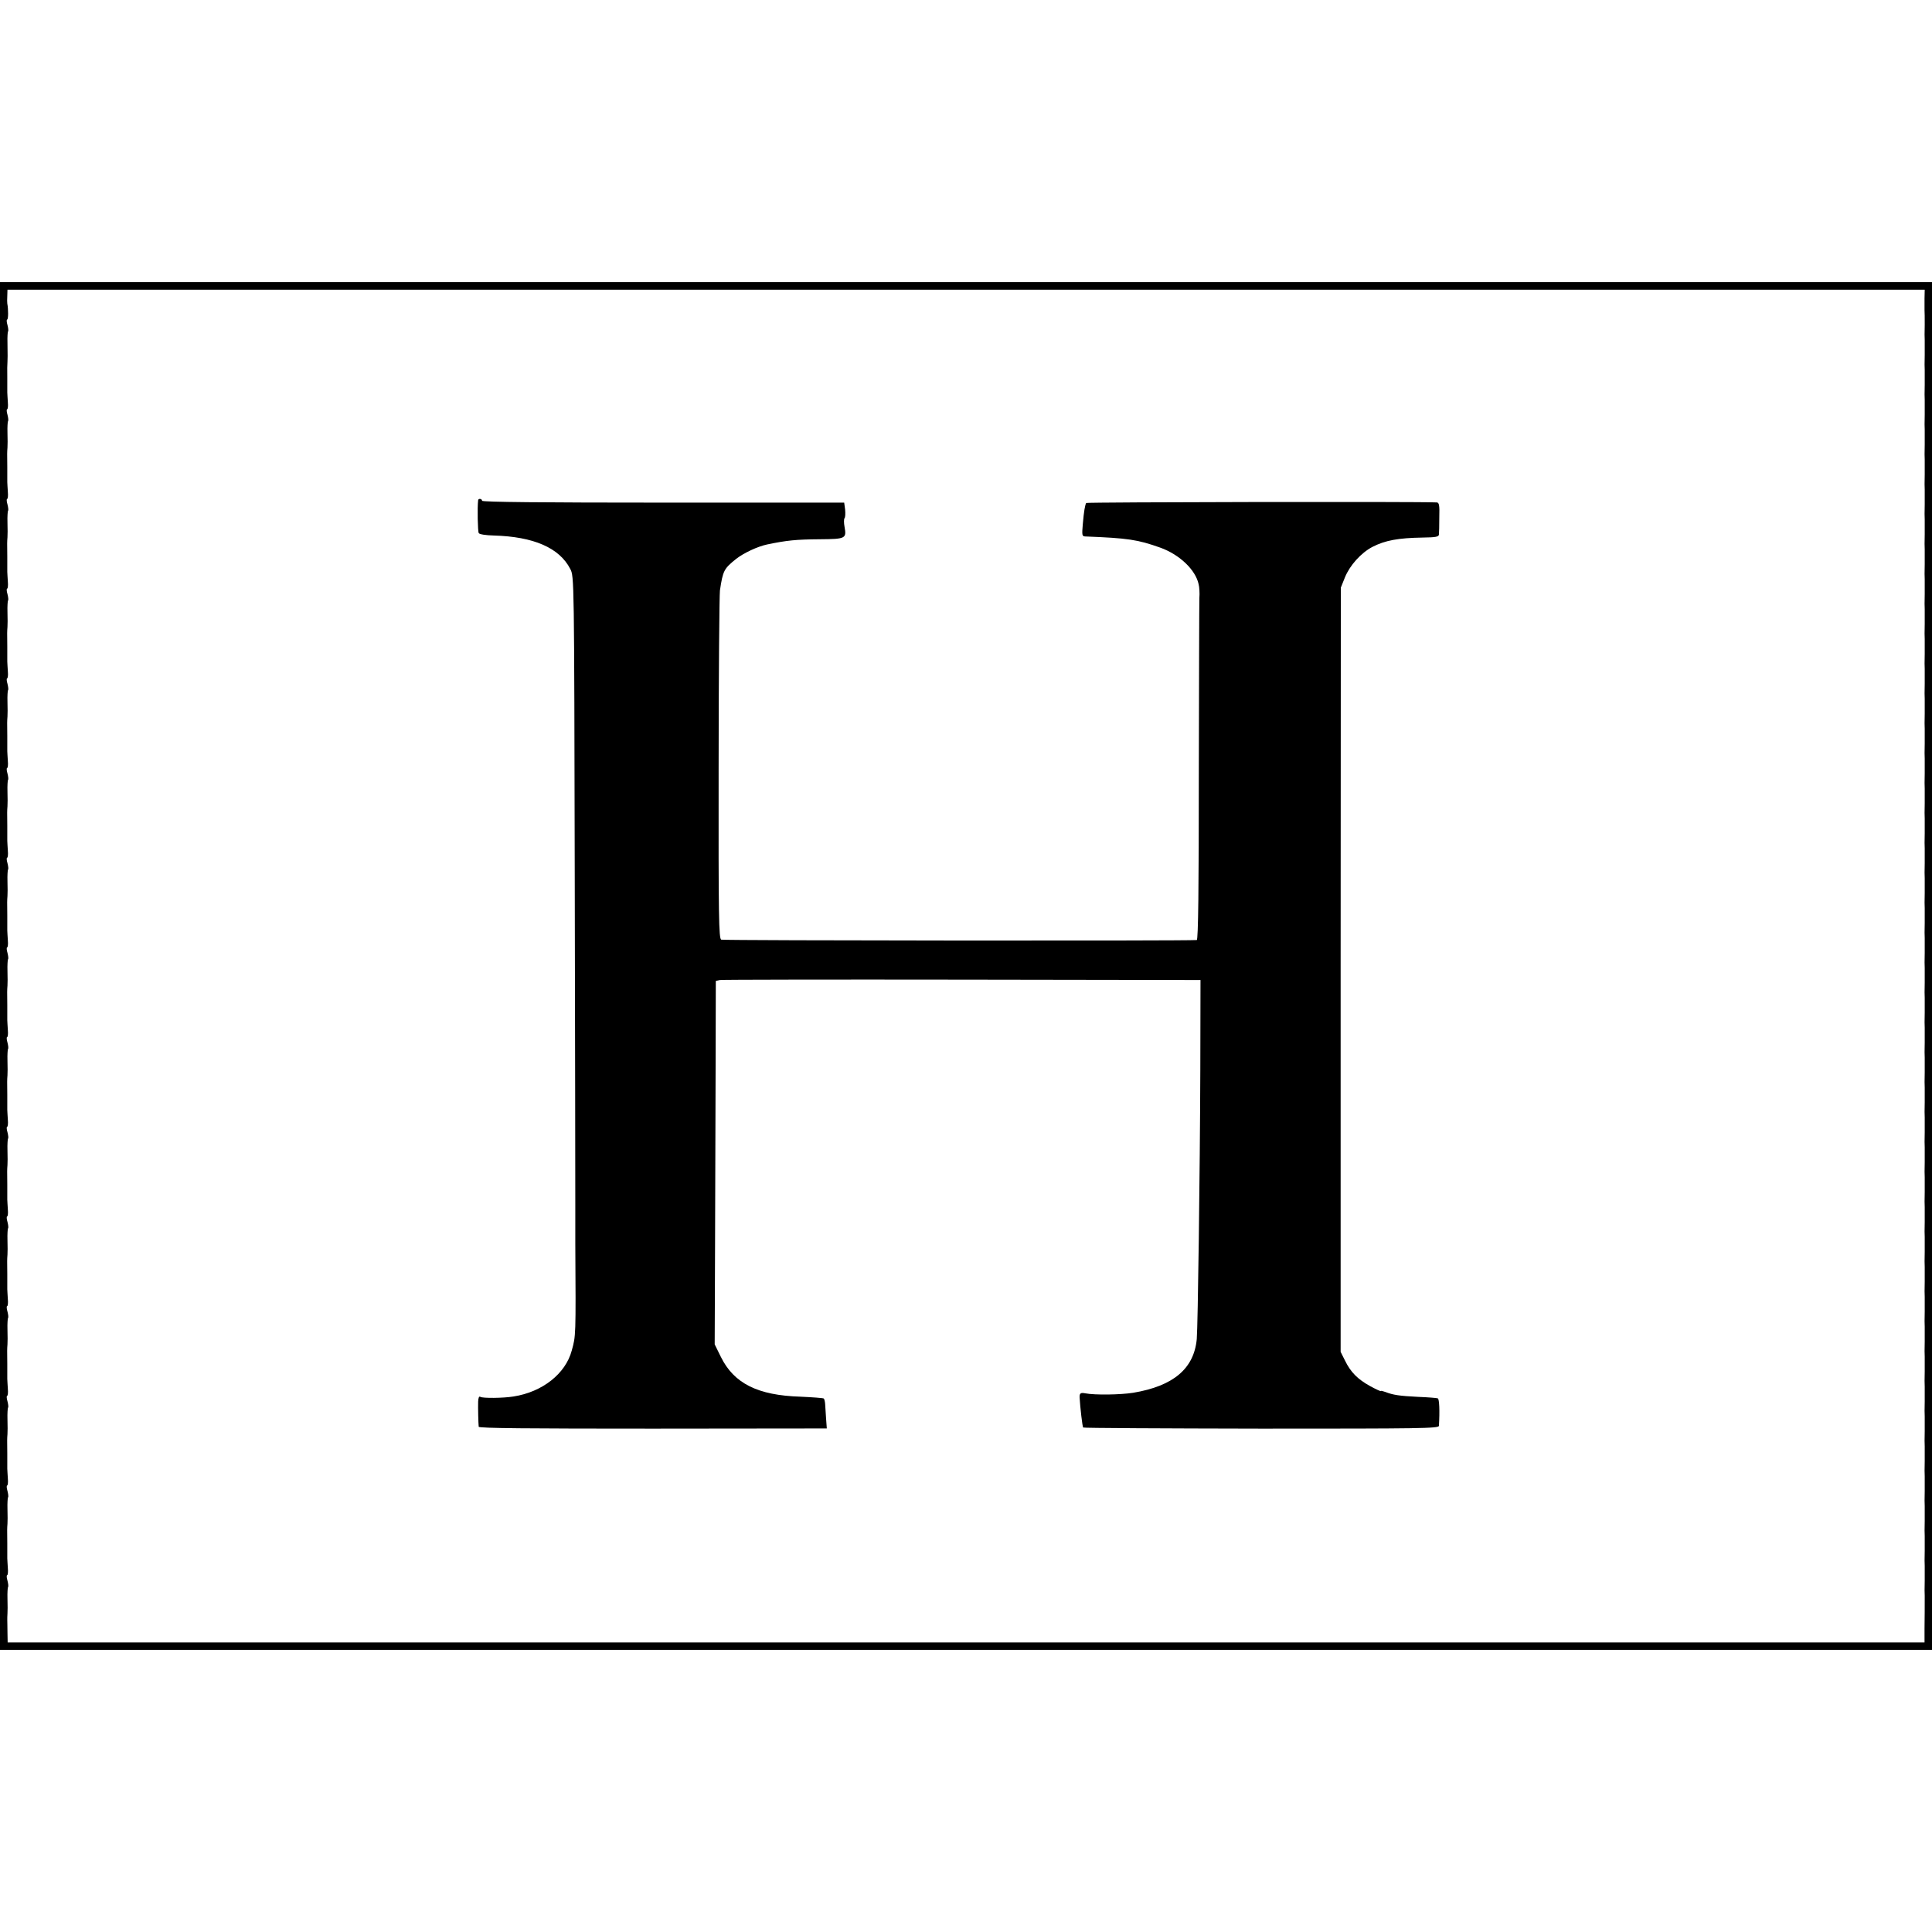 <?xml version="1.0" standalone="no"?>
<!DOCTYPE svg PUBLIC "-//W3C//DTD SVG 20010904//EN"
 "http://www.w3.org/TR/2001/REC-SVG-20010904/DTD/svg10.dtd">
<svg version="1.0" xmlns="http://www.w3.org/2000/svg"
 width="1034pt" height="1034pt" viewBox="0 0 1034 1034"
 preserveAspectRatio="xMidYMid meet">
<g transform="translate(0,1034) scale(0.1,-0.1)"
fill="#000000" stroke="none">
<path d="M0 5170 l0 -3660 5170 0 5170 0 0 3660 0 3660 -5170 0 -5170 0 0
-3660z m10300 3573 c0 -27 0 -55 0 -63 1 -8 1 -44 1 -80 -1 -36 -1 -72 0 -80
0 -8 0 -44 0 -80 -1 -36 -1 -72 0 -80 0 -8 0 -44 0 -80 -1 -36 -1 -72 0 -80 0
-8 0 -44 0 -80 -1 -36 -1 -72 0 -80 0 -8 0 -44 0 -80 -1 -36 -1 -72 0 -80 0
-8 0 -44 0 -80 -1 -36 -1 -72 0 -80 0 -8 0 -44 0 -80 -1 -36 -1 -72 0 -80 0
-8 0 -44 0 -80 -1 -36 -1 -72 0 -80 0 -8 0 -44 0 -80 -1 -36 -1 -72 0 -80 0
-8 0 -44 0 -80 -1 -36 -1 -72 0 -80 0 -8 0 -44 0 -80 -1 -36 -1 -72 0 -80 0
-8 0 -44 0 -80 -1 -36 -1 -72 0 -80 0 -8 0 -44 0 -80 -1 -36 -1 -72 0 -80 0
-8 0 -44 0 -80 -1 -36 -1 -72 0 -80 0 -8 0 -44 0 -80 -1 -36 -1 -72 0 -80 0
-8 0 -44 0 -80 -1 -36 -1 -72 0 -80 0 -8 0 -44 0 -80 -1 -36 -1 -72 0 -80 0
-8 0 -44 0 -80 -1 -36 -1 -72 0 -80 0 -8 0 -44 0 -80 -1 -36 -1 -72 0 -80 0
-8 0 -44 0 -80 -1 -36 -1 -72 0 -80 0 -8 0 -44 0 -80 -1 -36 -1 -72 0 -80 0
-8 0 -44 0 -80 -1 -36 -1 -72 0 -80 0 -8 0 -44 0 -80 -1 -36 -1 -72 0 -80 0
-8 0 -44 0 -80 -1 -36 -1 -72 0 -80 0 -8 0 -44 0 -80 -1 -36 -1 -72 0 -80 0
-8 0 -44 0 -80 -1 -36 -1 -72 0 -80 0 -8 0 -44 0 -80 -1 -36 -1 -72 0 -80 0
-8 0 -44 0 -80 -1 -36 -1 -72 0 -80 0 -8 0 -44 0 -80 -1 -36 -1 -72 0 -80 0
-8 0 -44 0 -80 -1 -36 -1 -72 0 -80 0 -8 0 -44 0 -80 -1 -36 -1 -72 0 -80 0
-8 0 -44 0 -80 -1 -36 -1 -72 0 -80 0 -8 0 -44 0 -80 -1 -36 -1 -72 0 -80 0
-8 0 -44 0 -80 -1 -36 -1 -72 0 -80 0 -8 0 -44 0 -80 -1 -36 -1 -72 0 -80 0
-8 0 -44 0 -80 -1 -36 -1 -72 0 -80 0 -8 0 -44 0 -80 -1 -36 -1 -72 0 -80 0
-8 0 -44 0 -80 -1 -36 -1 -72 0 -80 0 -8 0 -44 0 -80 -1 -36 -1 -72 0 -80 0
-8 0 -44 0 -80 -1 -36 -1 -72 0 -80 0 -8 0 -44 0 -80 -1 -36 -1 -72 0 -80 0
-8 0 -44 0 -80 -1 -36 -1 -72 0 -80 0 -8 0 -44 0 -80 -1 -36 -1 -72 0 -80 0
-20 0 -149 -1 -175 0 -11 0 -32 0 -48 l0 -27 -5129 0 -5130 0 -1 53 c0 28 -1
59 -1 67 0 8 0 24 1 35 1 11 1 46 0 78 -1 33 1 61 3 64 3 2 1 18 -3 34 -5 16
-5 29 -2 29 4 0 6 17 4 38 -1 20 -3 44 -3 52 0 8 0 44 0 80 -1 76 -1 79 1 105
1 11 1 46 0 78 -1 33 1 61 3 64 3 2 1 18 -3 34 -5 16 -5 29 -2 29 4 0 6 17 4
38 -1 20 -3 44 -3 52 0 8 0 44 0 80 -1 76 -1 79 1 105 1 11 1 46 0 78 -1 33 1
61 3 64 3 2 1 18 -3 34 -5 16 -5 29 -2 29 4 0 6 17 4 38 -1 20 -3 44 -3 52 0
8 0 44 0 80 -1 76 -1 79 1 105 1 11 1 46 0 78 -1 33 1 61 3 64 3 2 1 18 -3 34
-5 16 -5 29 -2 29 4 0 6 17 4 37 -1 21 -3 45 -3 53 0 8 0 44 0 80 -1 76 -1 79
1 105 1 11 1 46 0 78 -1 33 1 61 3 64 3 2 1 18 -3 34 -5 16 -5 29 -2 29 4 0 6
17 4 38 -1 20 -3 44 -3 52 0 8 0 44 0 80 -1 76 -1 79 1 105 1 11 1 46 0 78 -1
33 1 61 3 64 3 2 1 18 -3 34 -5 16 -5 29 -2 29 4 0 6 17 4 38 -1 20 -3 44 -3
52 0 8 0 44 0 80 -1 76 -1 79 1 105 1 11 1 46 0 78 -1 33 1 61 3 64 3 2 1 18
-3 34 -5 16 -5 29 -2 29 4 0 6 17 4 38 -1 20 -3 44 -3 52 0 8 0 44 0 80 -1 76
-1 79 1 105 1 11 1 46 0 78 -1 33 1 61 3 64 3 2 1 18 -3 34 -5 16 -5 29 -2 29
4 0 6 17 4 38 -1 20 -3 44 -3 52 0 8 0 44 0 80 -1 76 -1 79 1 105 1 11 1 46 0
78 -1 33 1 61 3 64 3 2 1 18 -3 34 -5 16 -5 29 -2 29 4 0 6 17 4 38 -1 20 -3
44 -3 52 0 8 0 44 0 80 -1 76 -1 79 1 105 1 11 1 46 0 78 -1 33 1 61 3 64 3 2
1 18 -3 34 -5 16 -5 29 -2 29 4 0 6 17 4 38 -1 20 -3 44 -3 52 0 8 0 44 0 80
-1 76 -1 79 1 105 1 11 1 46 0 78 -1 33 1 61 3 64 3 2 1 18 -3 34 -5 16 -5 29
-2 29 4 0 6 17 4 38 -1 20 -3 44 -3 52 0 8 0 44 0 80 -1 76 -1 79 1 105 1 11
1 46 0 78 -1 33 1 61 3 64 3 2 1 18 -3 34 -5 16 -5 29 -2 29 4 0 6 17 4 38 -1
20 -3 44 -3 52 0 8 0 44 0 80 -1 76 -1 79 1 105 1 11 1 46 0 78 -1 33 1 61 3
64 3 2 1 18 -3 34 -5 16 -5 29 -2 29 4 0 6 17 4 38 -1 20 -3 44 -3 52 0 8 0
44 0 80 -1 76 -1 79 1 105 1 11 1 46 0 78 -1 33 1 61 3 64 3 2 1 18 -3 34 -5
16 -5 29 -2 29 4 0 6 17 4 38 -1 20 -3 44 -3 52 0 8 0 44 0 80 -1 36 0 74 1
85 1 22 1 23 0 101 -1 31 1 58 3 61 3 2 1 18 -3 34 -5 16 -5 29 -2 29 7 0 7
56 1 86 -1 5 -1 24 0 41 l1 33 5130 0 5131 0 -1 -47z"/>
<path d="M2559 7663 c-5 -40 -2 -167 3 -176 4 -7 39 -12 80 -13 214 -6 352
-66 410 -179 21 -40 21 -47 24 -1635 2 -877 3 -1676 3 -1775 0 -99 0 -189 0
-200 3 -502 3 -493 -19 -573 -33 -124 -157 -222 -312 -246 -55 -9 -164 -10
-177 -2 -7 5 -11 -4 -12 -26 -1 -34 1 -115 3 -134 1 -8 270 -10 932 -10 l931
1 -4 55 c-2 30 -4 65 -5 77 -1 12 -4 25 -7 28 -4 3 -60 7 -125 10 -229 7 -356
71 -426 213 l-33 67 2 540 c1 297 2 735 3 972 l1 433 22 5 c12 2 596 3 1297 2
l1275 -2 -1 -480 c-2 -565 -13 -1368 -19 -1442 -15 -158 -125 -251 -340 -287
-69 -11 -205 -13 -257 -3 -25 5 -31 0 -30 -23 3 -52 15 -156 19 -160 2 -3 432
-5 954 -6 853 0 949 1 950 15 5 81 2 144 -6 147 -5 2 -53 6 -105 8 -100 5
-134 10 -175 26 -14 5 -25 8 -25 5 0 -2 -25 9 -56 26 -68 37 -106 76 -136 138
l-23 46 0 2045 1 2045 22 55 c26 64 86 131 147 163 68 35 139 48 268 50 71 1
87 4 88 16 1 9 2 51 2 93 2 63 -1 78 -13 79 -95 5 -1873 2 -1877 -3 -6 -12
-12 -43 -18 -114 -5 -57 -4 -64 12 -65 231 -9 282 -17 403 -60 103 -37 189
-119 205 -196 4 -15 6 -48 4 -73 -1 -25 -2 -447 -3 -937 0 -613 -3 -893 -11
-894 -57 -5 -2534 -3 -2545 2 -13 6 -15 117 -14 916 0 499 4 928 7 953 16 107
22 117 87 169 41 32 114 66 165 77 106 22 154 27 283 28 138 1 143 4 132 66
-4 21 -4 43 0 47 4 4 5 25 3 46 l-5 37 -969 0 c-639 0 -969 3 -969 10 0 11
-20 14 -21 3z"/>
</g>
</svg>
